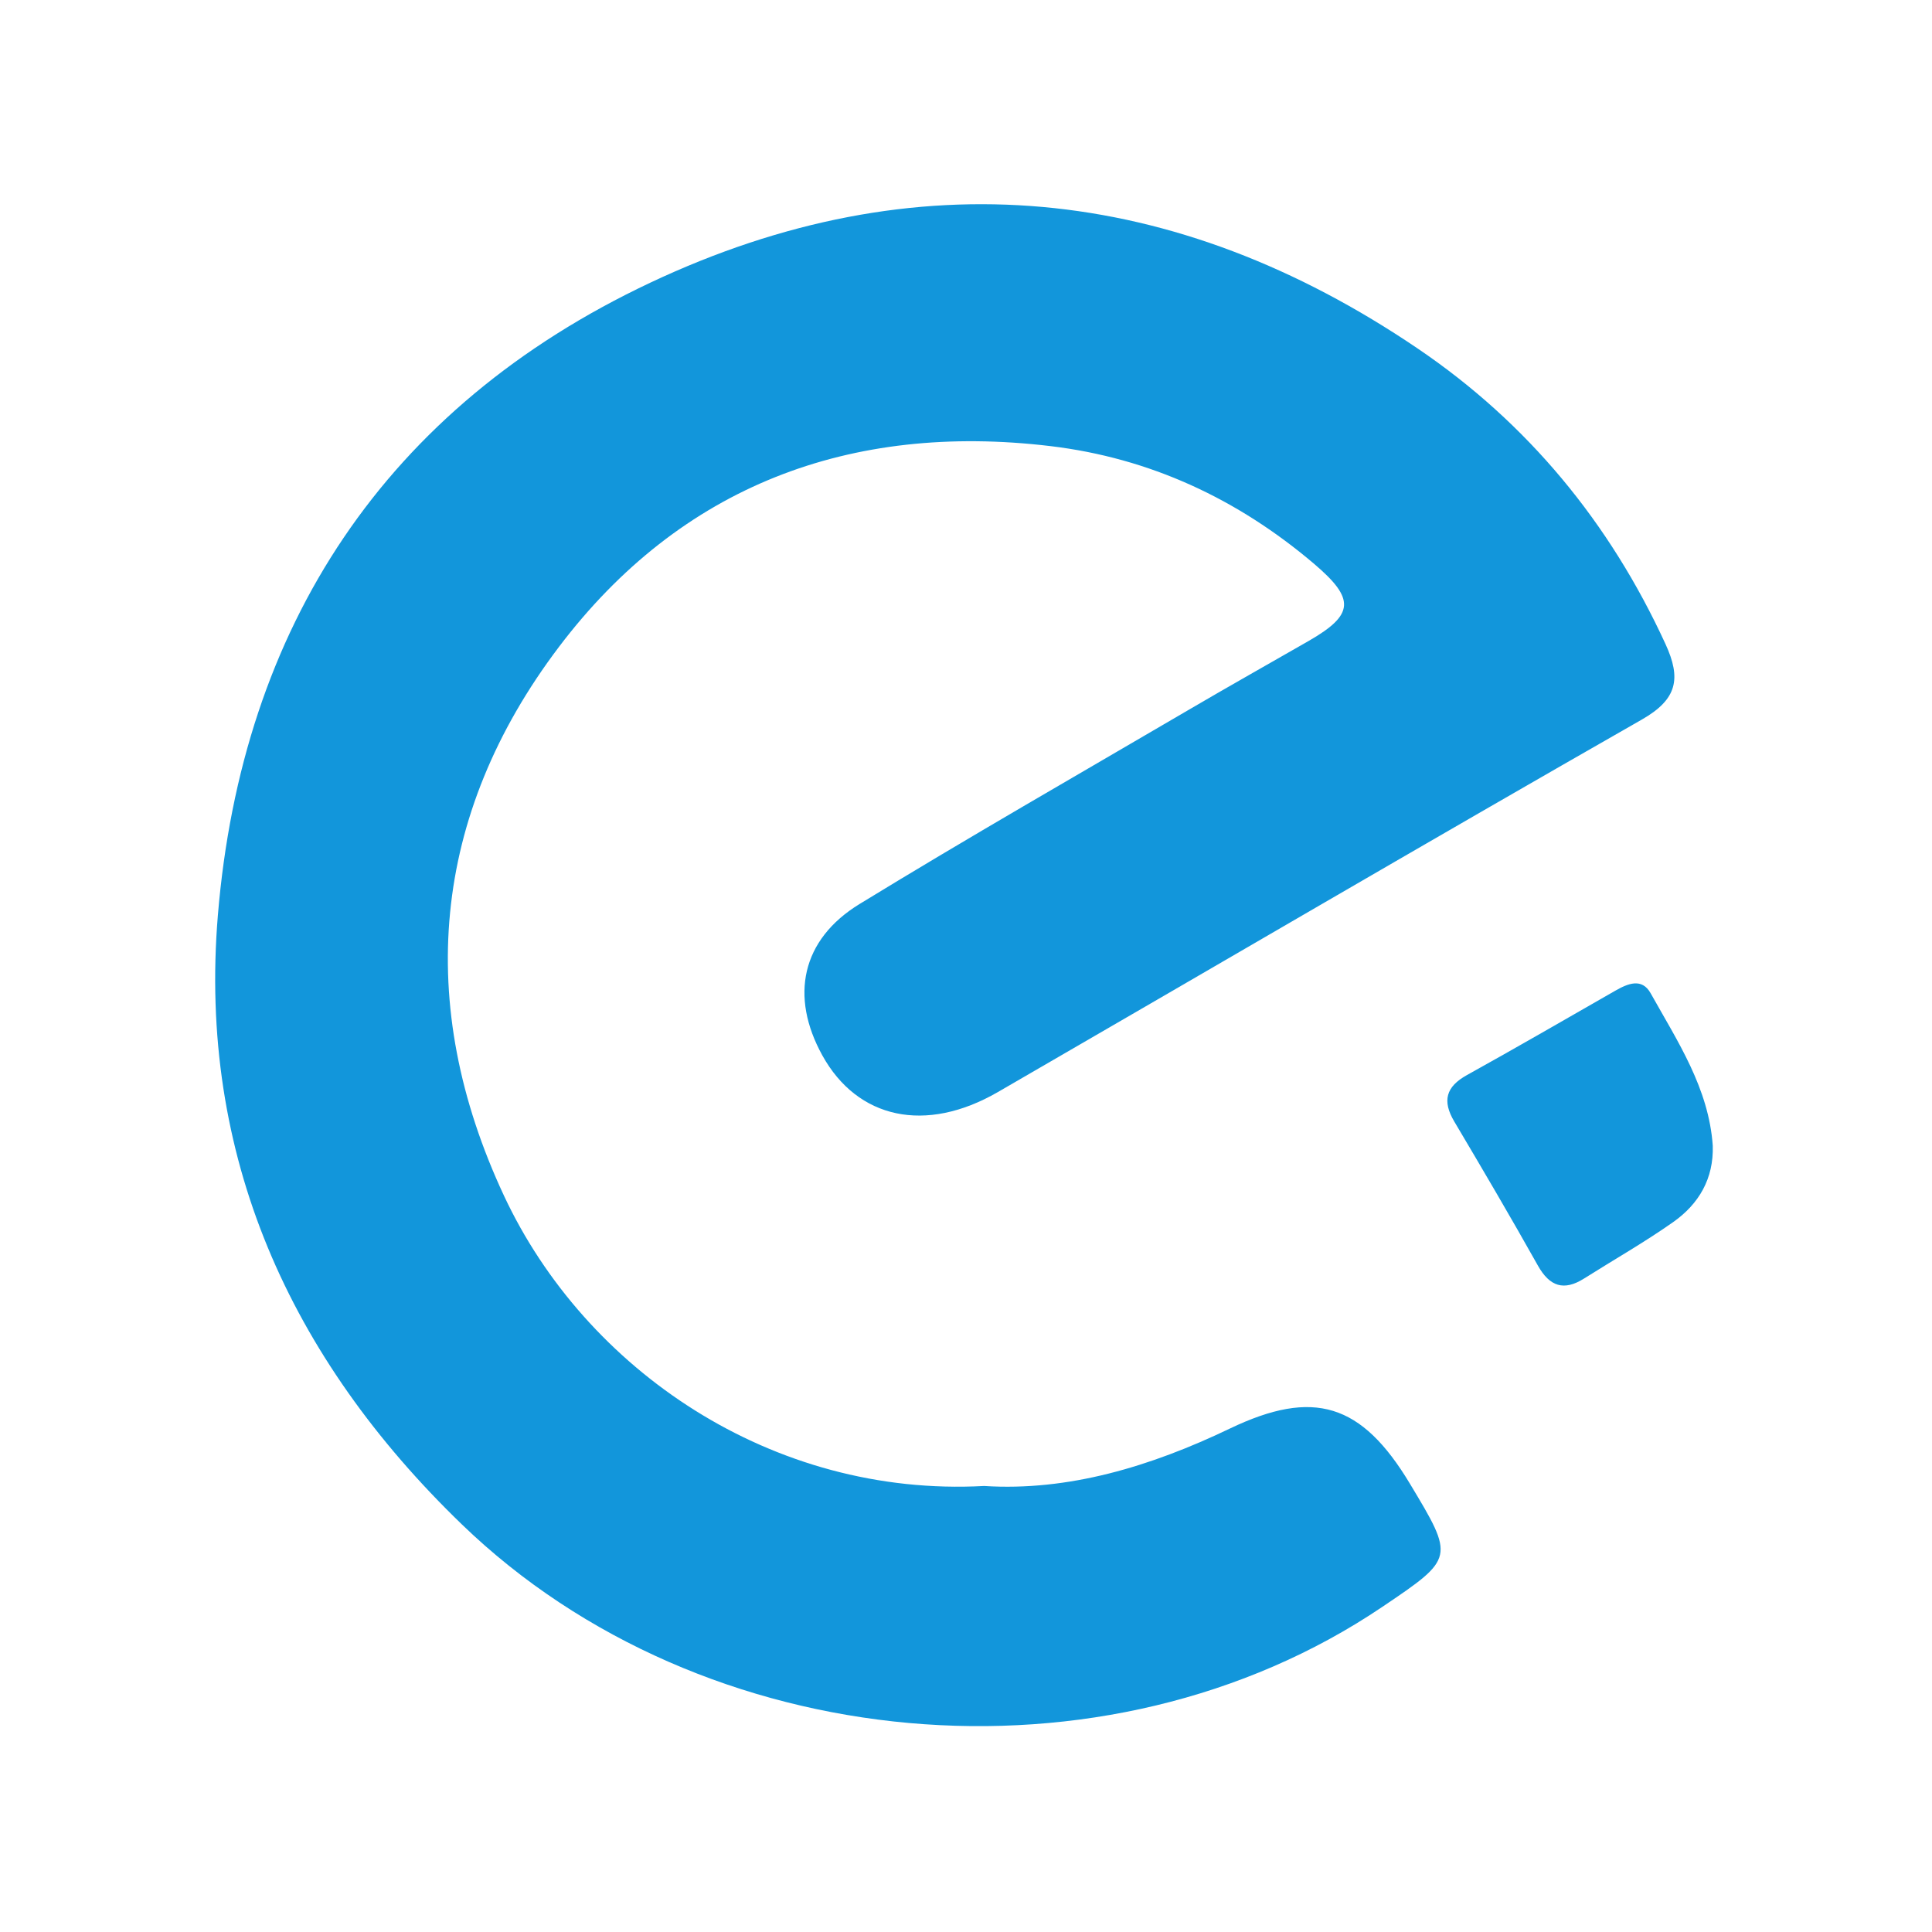 <?xml version="1.0" standalone="no"?><!DOCTYPE svg PUBLIC "-//W3C//DTD SVG 1.1//EN" "http://www.w3.org/Graphics/SVG/1.1/DTD/svg11.dtd"><svg t="1547554417860" class="icon" style="" viewBox="0 0 1024 1024" version="1.1" xmlns="http://www.w3.org/2000/svg" p-id="5656" xmlns:xlink="http://www.w3.org/1999/xlink" width="200" height="200"><defs><style type="text/css"></style></defs><path d="M521.621 787.603c-112.457 6.096-211.392-61.602-254.523-153.897-47.399-101.417-38.458-201.549 29.215-290.912 64.514-85.196 154.189-119.041 260.388-106.357 52.717 6.297 99.192 27.941 139.71 62.329 21.983 18.67 21.493 27.013-2.879 41-21.177 12.159-42.461 24.125-63.528 36.476-58.246 34.123-116.852 67.654-174.419 102.9-30.829 18.864-36.994 48.958-19.762 80.181 18.641 33.768 54.779 41.629 93.067 19.493 113.772-65.795 227.164-132.243 341.295-197.419 18.884-10.781 20.959-21.752 12.568-40.025-29.523-64.288-73.003-117.094-131.266-156.597-128.742-87.288-266.108-101.273-406.78-34.965-140.334 66.15-216.566 182.311-229.239 335.408-10.5 126.919 37.791 234.377 129.4 322.81 127.726 123.293 341.187 142.694 487.901 43.575 38.203-25.8 38.203-25.8 14.517-65.209-25.61-42.598-51.023-50.515-95.481-29.203C609.736 777.351 566.128 790.451 521.621 787.603z" fill="#1296db" p-id="5657"></path><path d="M907.797 607.243c-2.116-30.489-18.649-55.255-32.917-80.79-4.658-8.339-12.131-5.131-18.8-1.326-26.15 14.971-52.22 30.071-78.569 44.678-11.2 6.21-13.181 13.729-6.705 24.645 15.007 25.295 29.904 50.656 44.292 76.299 6.252 11.14 13.752 13.688 24.542 6.866 15.756-9.958 32.022-19.195 47.233-29.92C900.402 638.144 908.352 624.723 907.797 607.243z" fill="#1296db" p-id="5658"></path></svg>